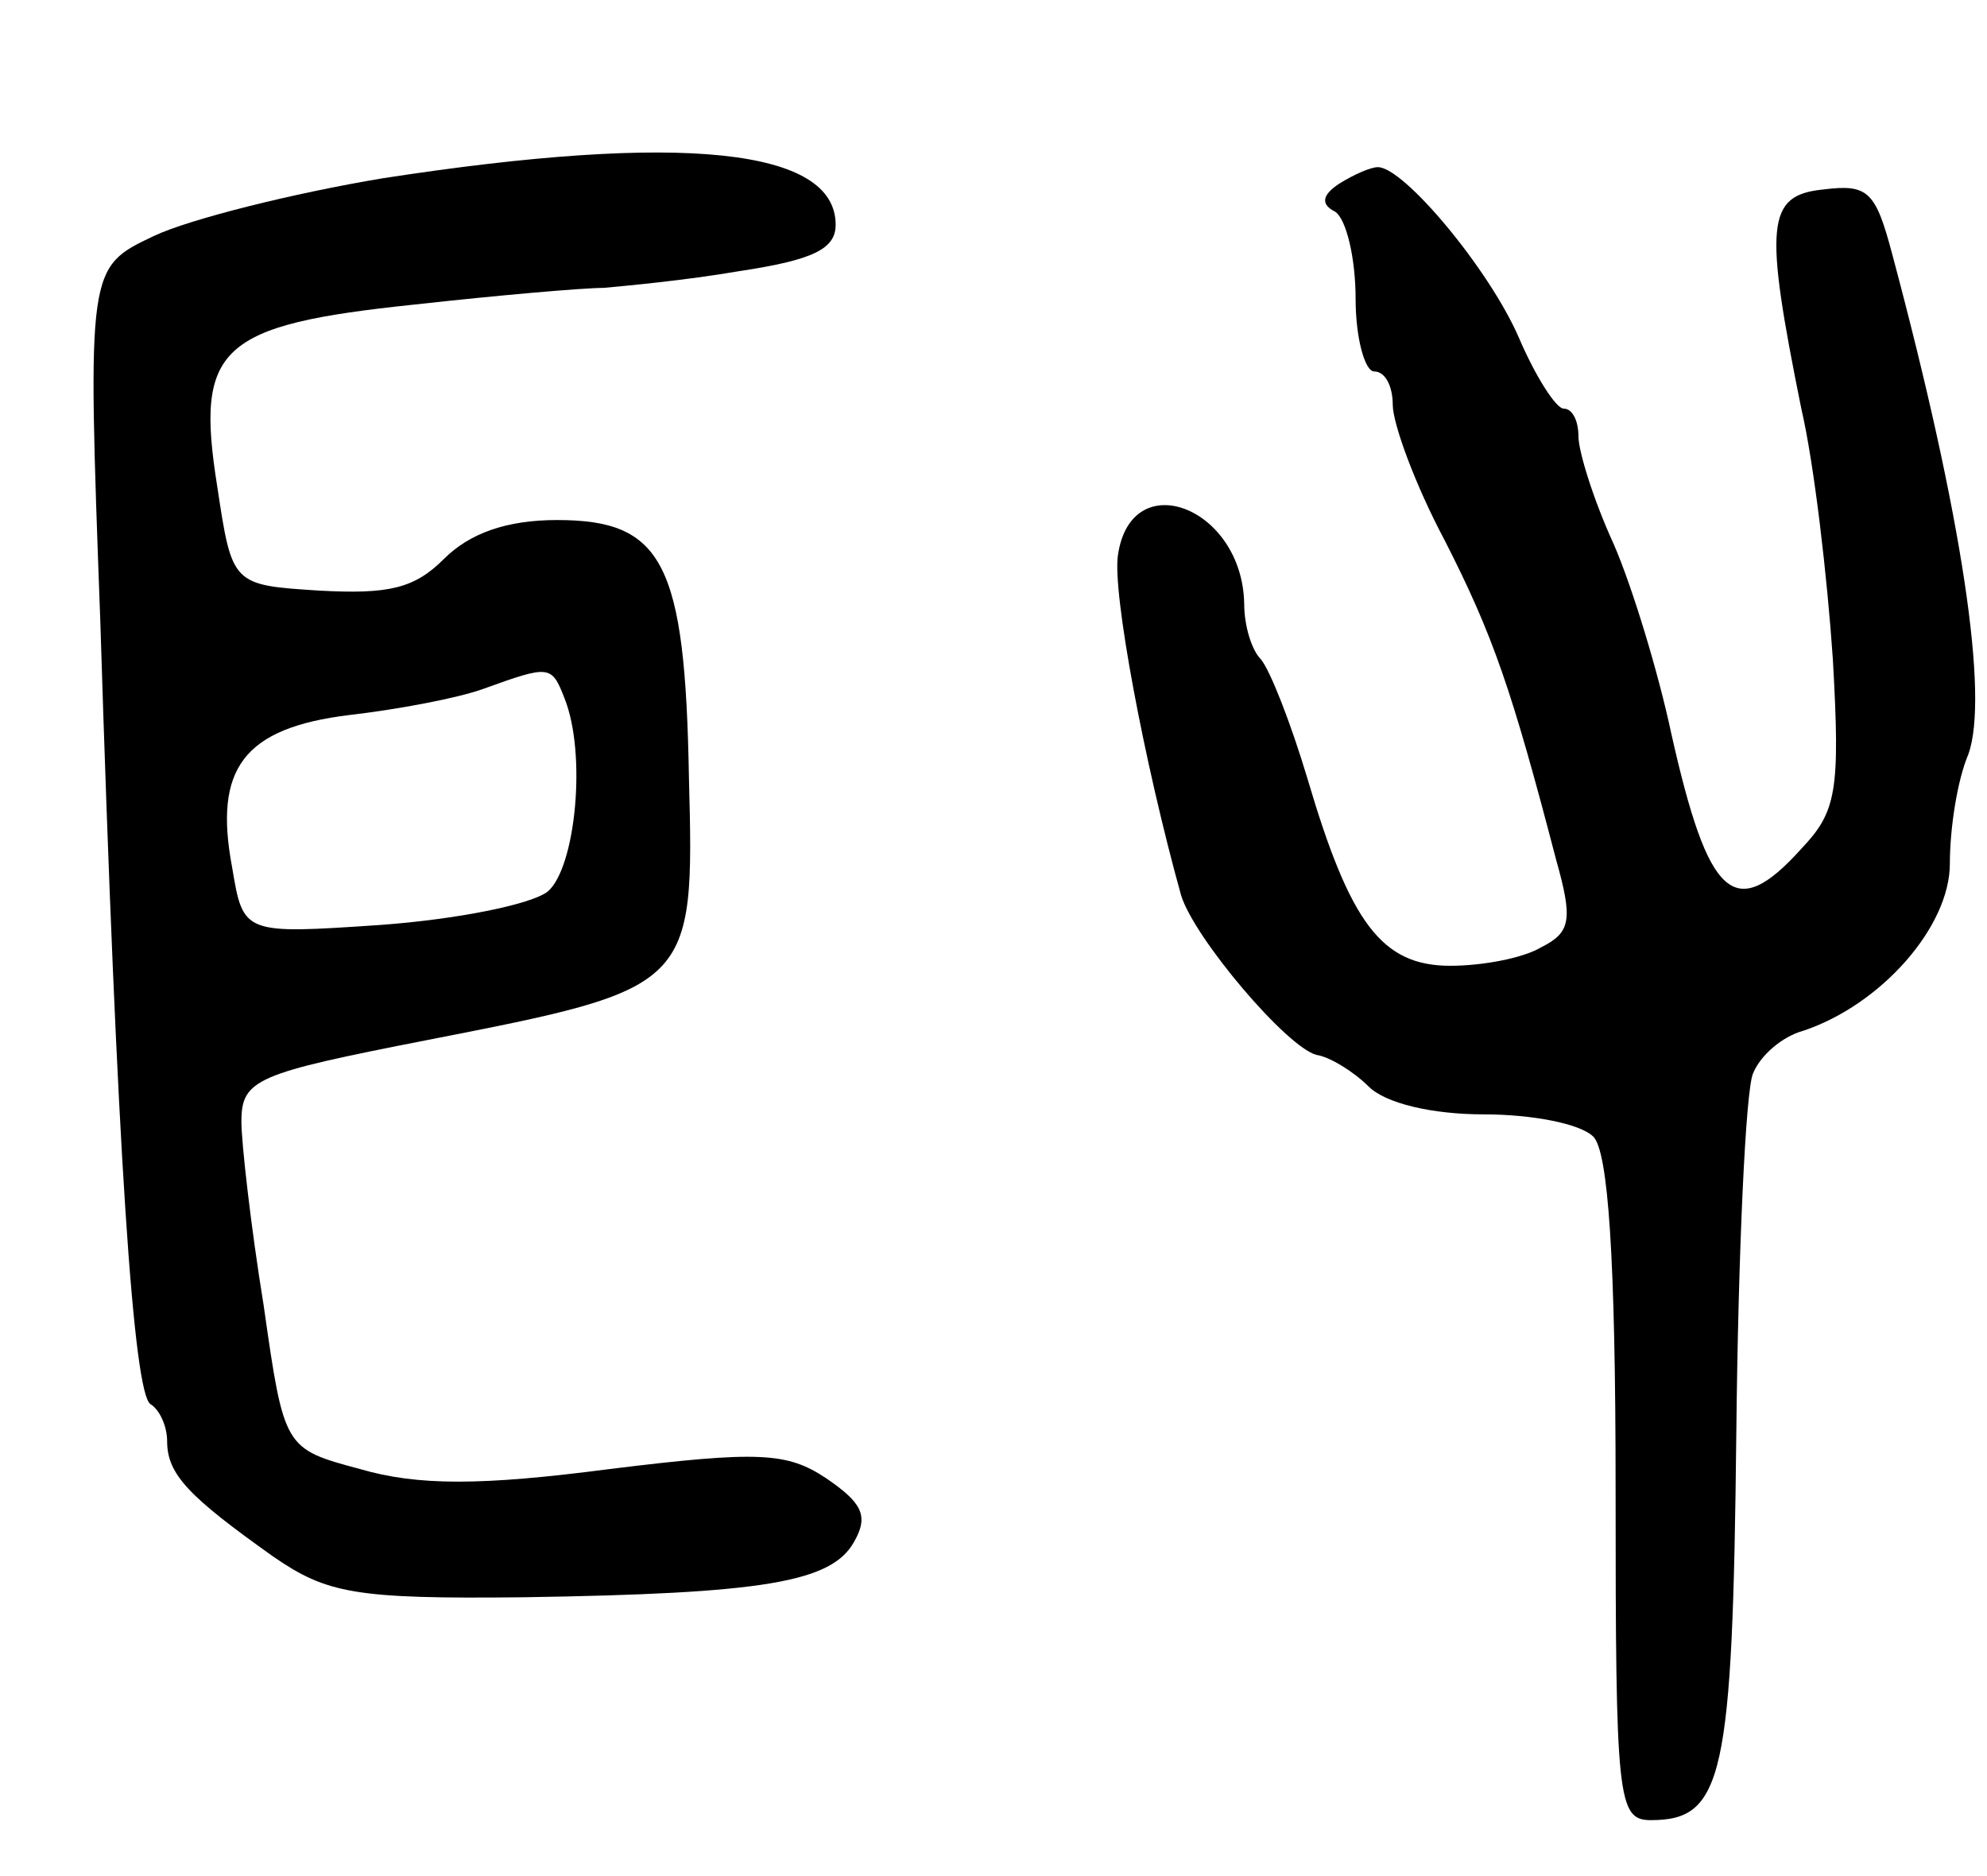 <svg version="1.0" xmlns="http://www.w3.org/2000/svg"
 width="107pt" height="101pt" viewBox="0 0 107 101"
 preserveAspectRatio="xMidYMid meet">
<g transform="translate(0,101) scale(0.1,-0.1)"
fill="#000000" stroke="none">
<path d="M206 914 c-48 -8 -104 -22 -123 -31 -36 -17 -36 -17 -29 -207 9 -289
18 -416 27 -422 5 -3 9 -12 9 -20 0 -18 12 -30 57 -62 29 -20 44 -23 135 -22
129 2 166 8 178 30 8 14 4 21 -15 34 -21 14 -36 15 -117 5 -69 -9 -103 -9
-134 0 -41 11 -41 11 -52 88 -7 43 -12 88 -12 99 0 23 8 26 100 44 143 28 144
28 141 141 -2 116 -14 139 -71 139 -27 0 -47 -7 -61 -21 -16 -16 -30 -19 -67
-17 -47 3 -47 3 -55 56 -12 75 1 87 106 98 45 5 91 9 102 9 11 1 44 4 73 9 40
6 52 12 52 25 0 41 -82 50 -244 25z m98 -280 c12 -30 6 -91 -9 -104 -9 -7 -49
-15 -90 -18 -74 -5 -74 -5 -80 31 -10 53 6 75 63 82 26 3 58 9 72 14 36 13 37
13 44 -5z"/>
<path d="M721 911 c-9 -6 -10 -11 -2 -15 6 -4 11 -25 11 -47 0 -21 5 -39 10
-39 6 0 10 -8 10 -18 0 -10 12 -43 28 -73 26 -51 36 -80 60 -172 9 -32 8 -39
-8 -47 -10 -6 -32 -10 -49 -10 -37 0 -54 23 -77 101 -9 30 -20 58 -25 64 -5 5
-9 18 -9 30 -1 52 -61 75 -68 26 -3 -20 14 -111 34 -183 7 -23 57 -82 73 -86
7 -1 20 -9 28 -17 9 -9 34 -15 62 -15 26 0 52 -5 59 -12 8 -8 12 -65 12 -190
0 -167 1 -178 19 -178 39 0 44 23 46 208 1 97 5 185 9 194 4 10 16 20 27 23
42 14 79 56 79 90 0 19 4 45 10 59 11 31 -3 127 -41 269 -9 34 -13 38 -37 35
-31 -3 -32 -19 -12 -118 7 -30 14 -91 17 -135 4 -71 2 -82 -17 -102 -36 -40
-50 -27 -70 62 -7 33 -21 79 -31 102 -11 24 -19 50 -19 58 0 8 -3 15 -8 15 -4
0 -15 17 -24 38 -16 37 -62 92 -76 92 -4 0 -13 -4 -21 -9z"/>
</g>
</svg>
